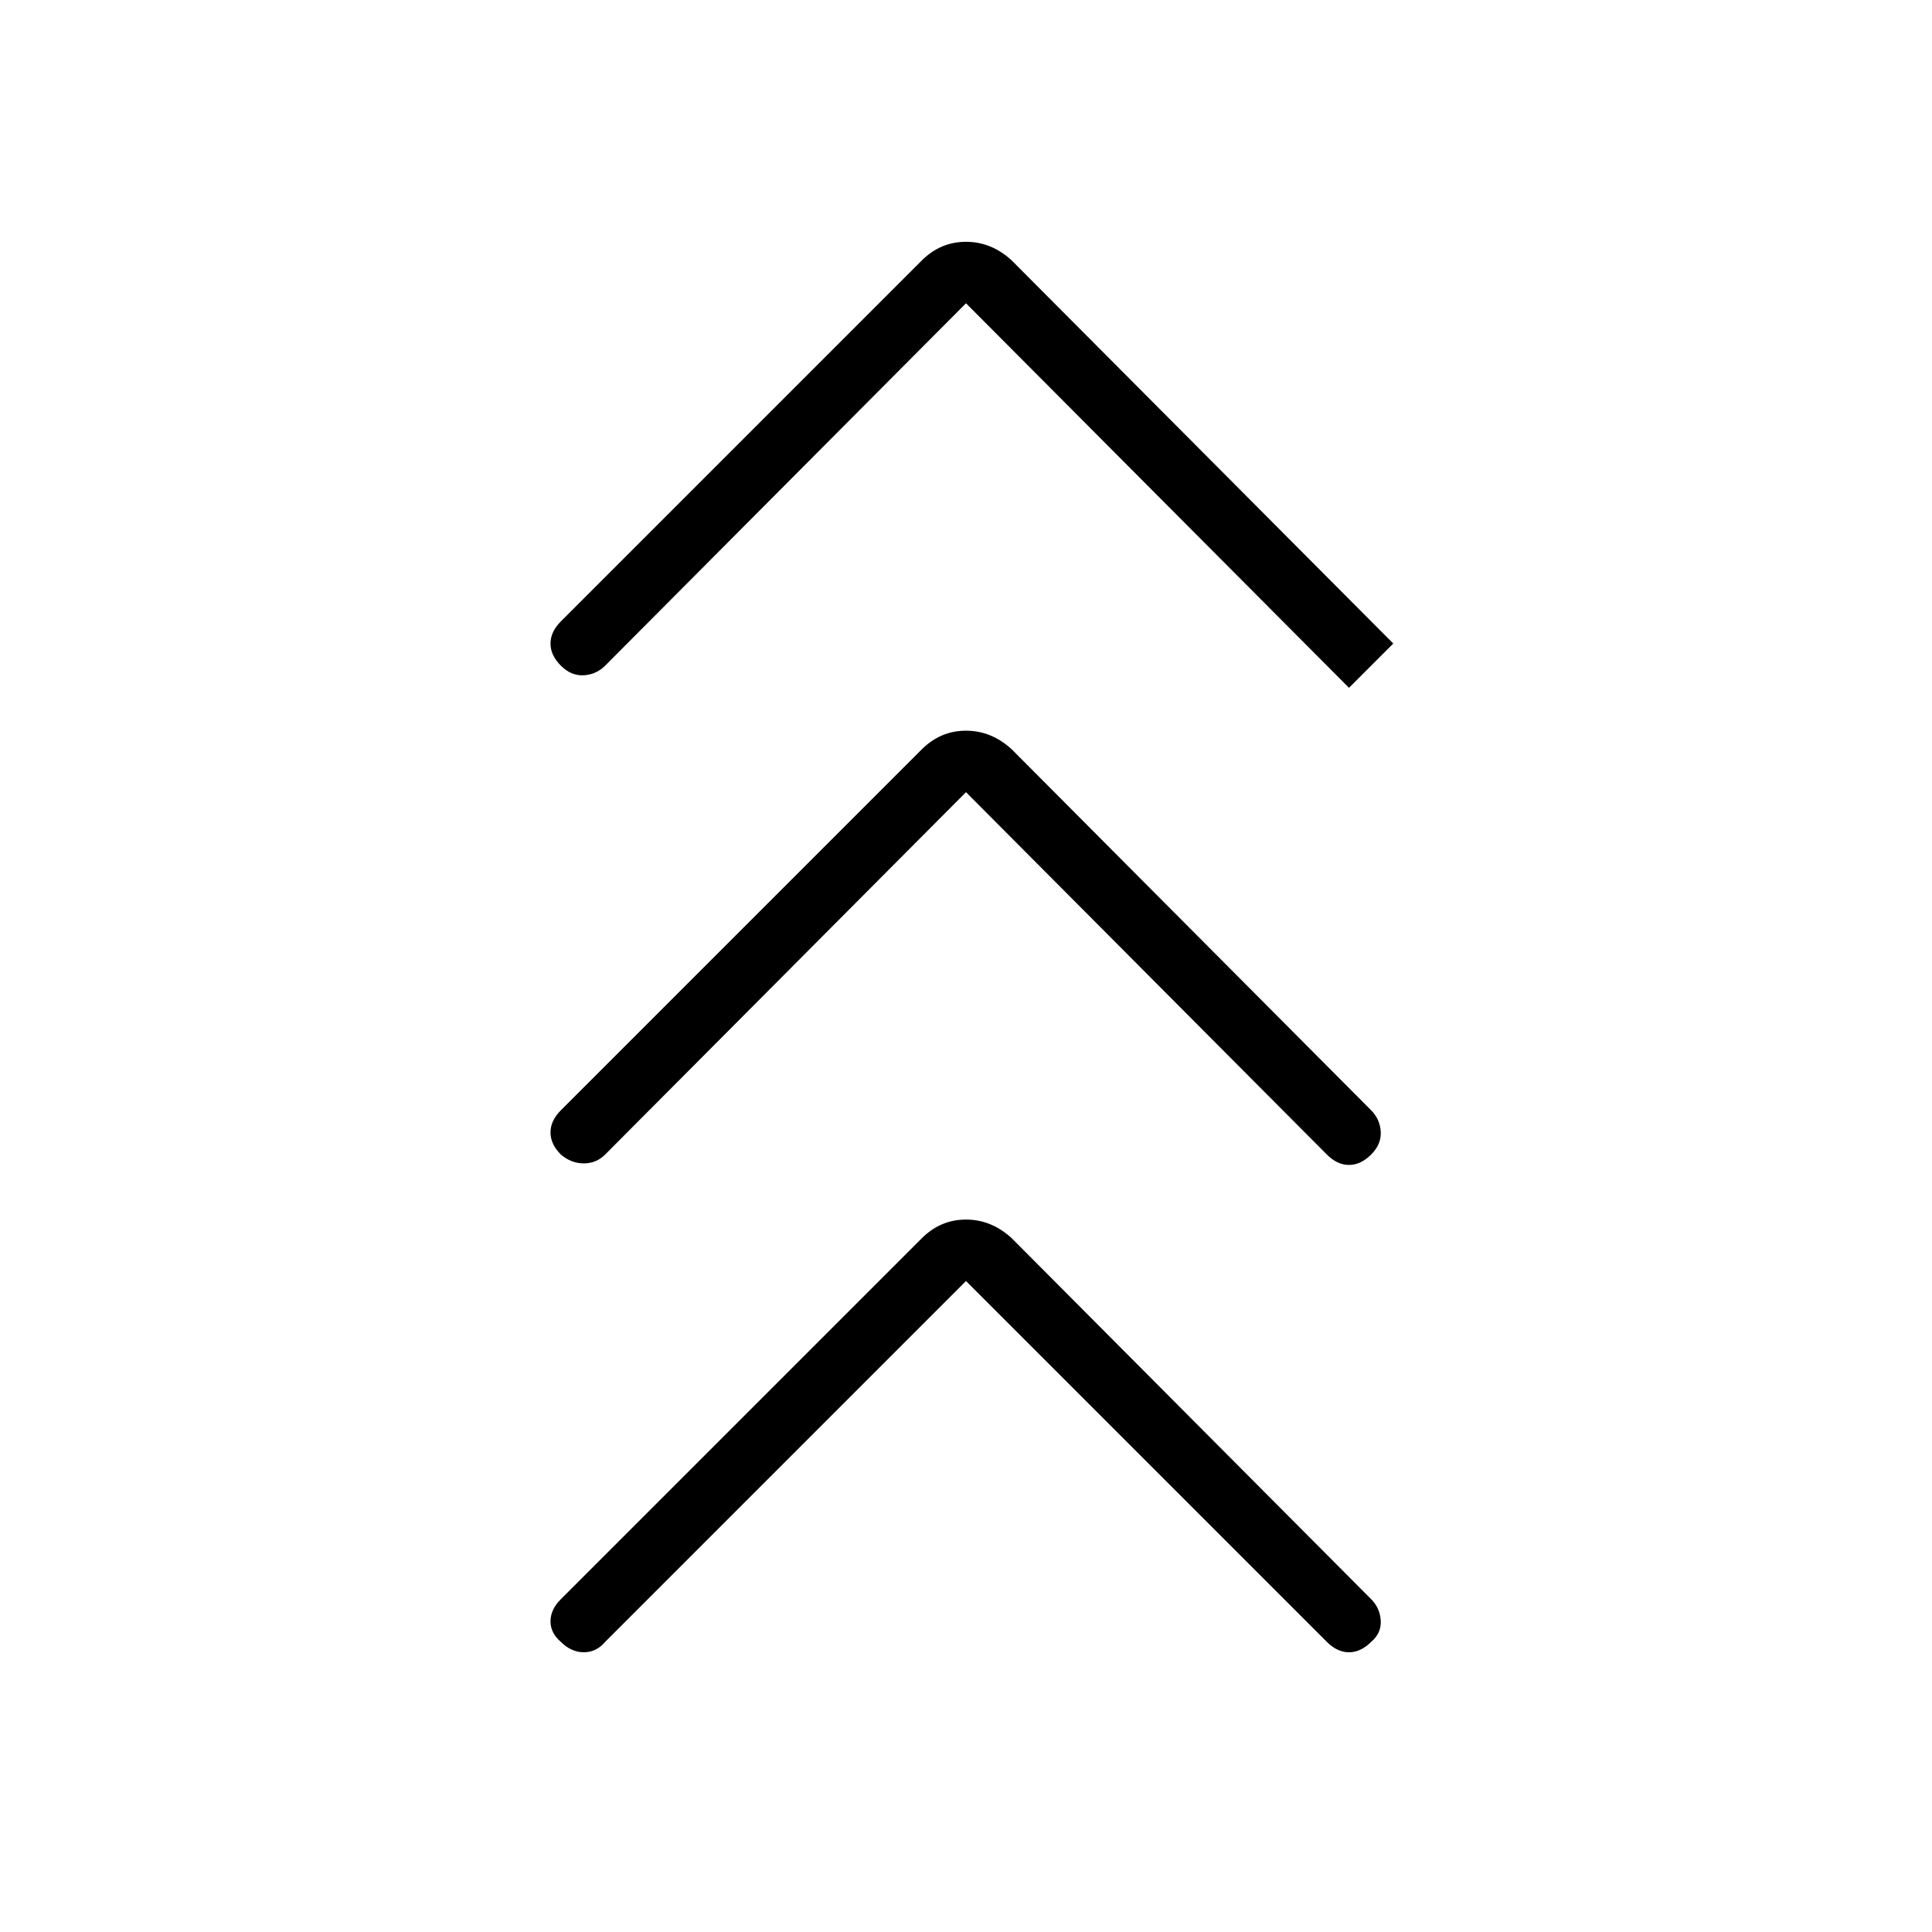 <svg xmlns="http://www.w3.org/2000/svg" width="48" height="48" viewBox="0 -960 960 960"><path d="M480-323.46 300.69-144.15q-4.38 5.15-10.61 5.15-6.23 0-11.39-5.15-5.15-4.39-5.15-10.23 0-5.85 5.15-11L458-344.69q9.31-9.31 22-9.31t22.77 9.31l178.54 179.31q4.38 4.38 4.77 10.61.38 6.23-4.77 10.62-5.16 5.15-11 5.15-5.85 0-11-5.15L480-323.46Zm0-242.92L300.69-386.31q-4.38 4.39-10.61 4.39-6.23 0-11.39-4.39-5.15-5.15-5.15-11 0-5.84 5.15-11L458-587.62q9.31-9.3 22-9.3t22.77 9.3l178.54 179.31q4.38 4.39 4.77 10.62.38 6.23-4.77 11.38-5.16 5.16-11 5.16-5.85 0-11-5.16L480-566.38Zm0-242.93L300.69-629.23q-4.38 4.38-10.61 4.77-6.23.38-11.39-4.77-5.15-5.15-5.15-11t5.15-11L458-830.54q9.31-9.31 22-9.31t22.77 9.31l189.54 190.31-22 22L480-809.31Z"/></svg>